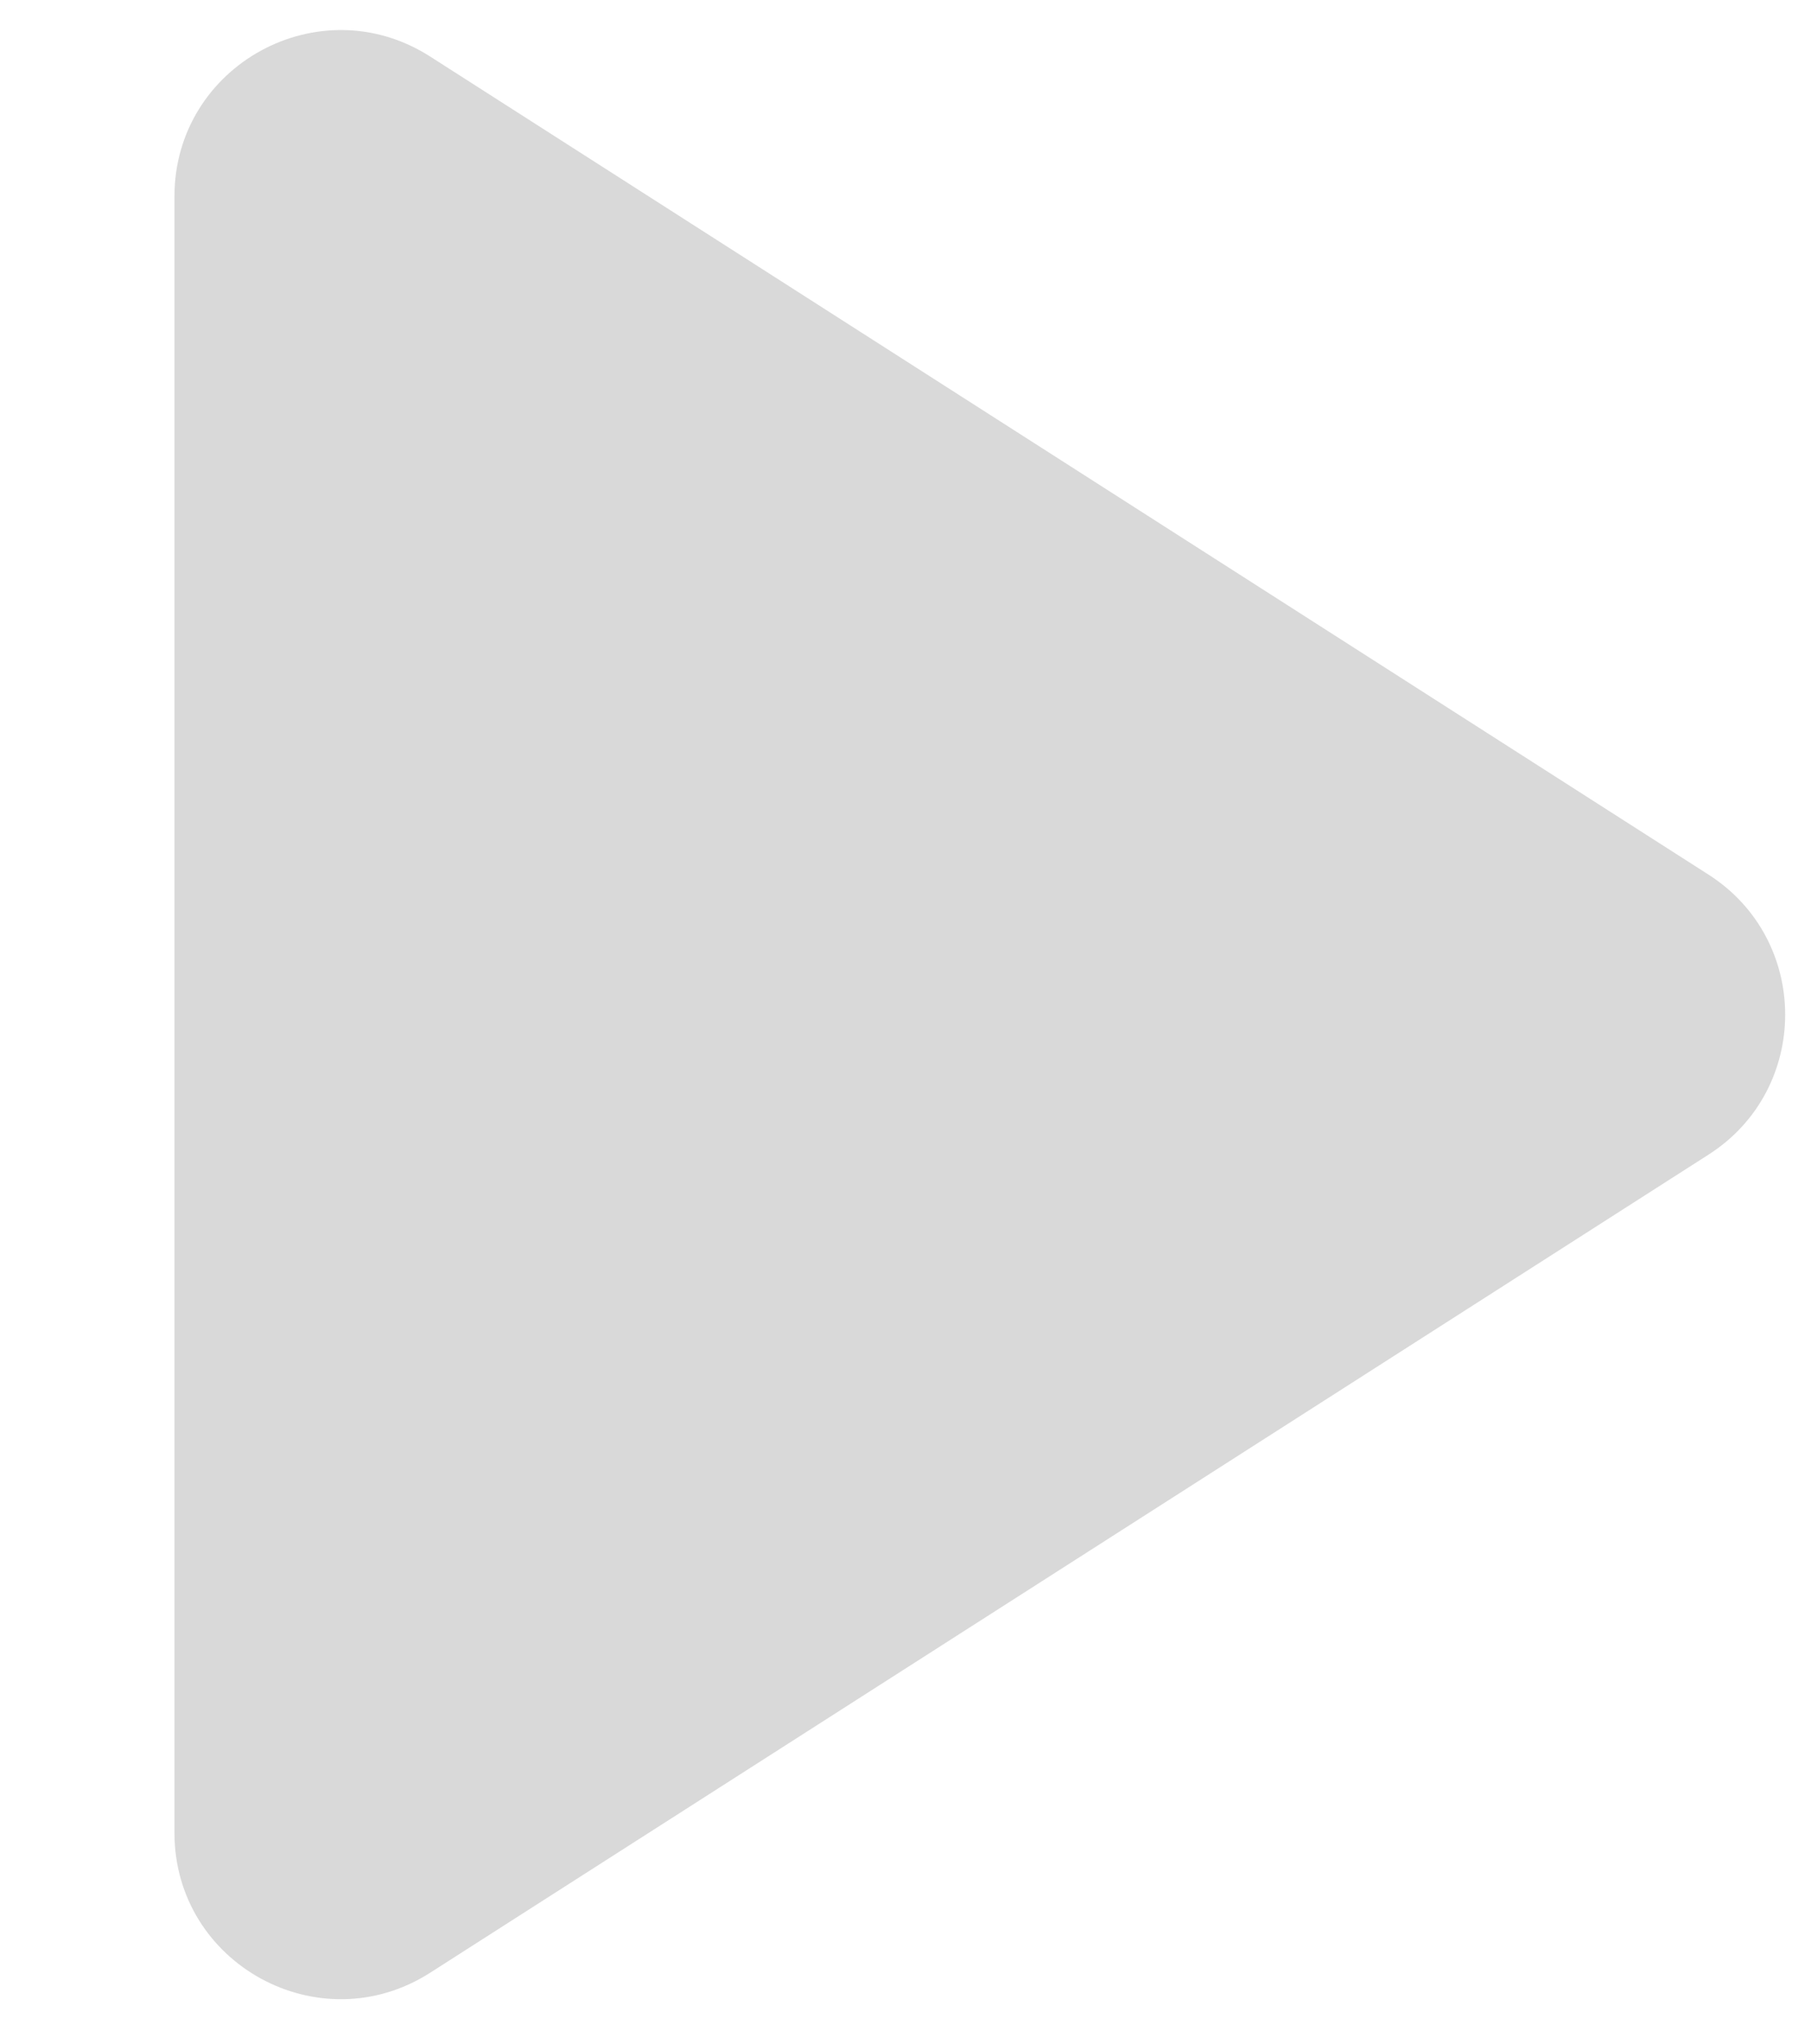 <svg width="109" height="123" viewBox="0 0 109 123" fill="none" xmlns="http://www.w3.org/2000/svg">
<path d="M102.834 52.631C108.982 56.565 108.982 65.545 102.834 69.478L25.889 118.708C19.233 122.967 10.5 118.187 10.5 110.285L10.5 11.824C10.5 3.922 19.233 -0.858 25.889 3.401L102.834 52.631Z" fill="#D9D9D9"/>
</svg>

